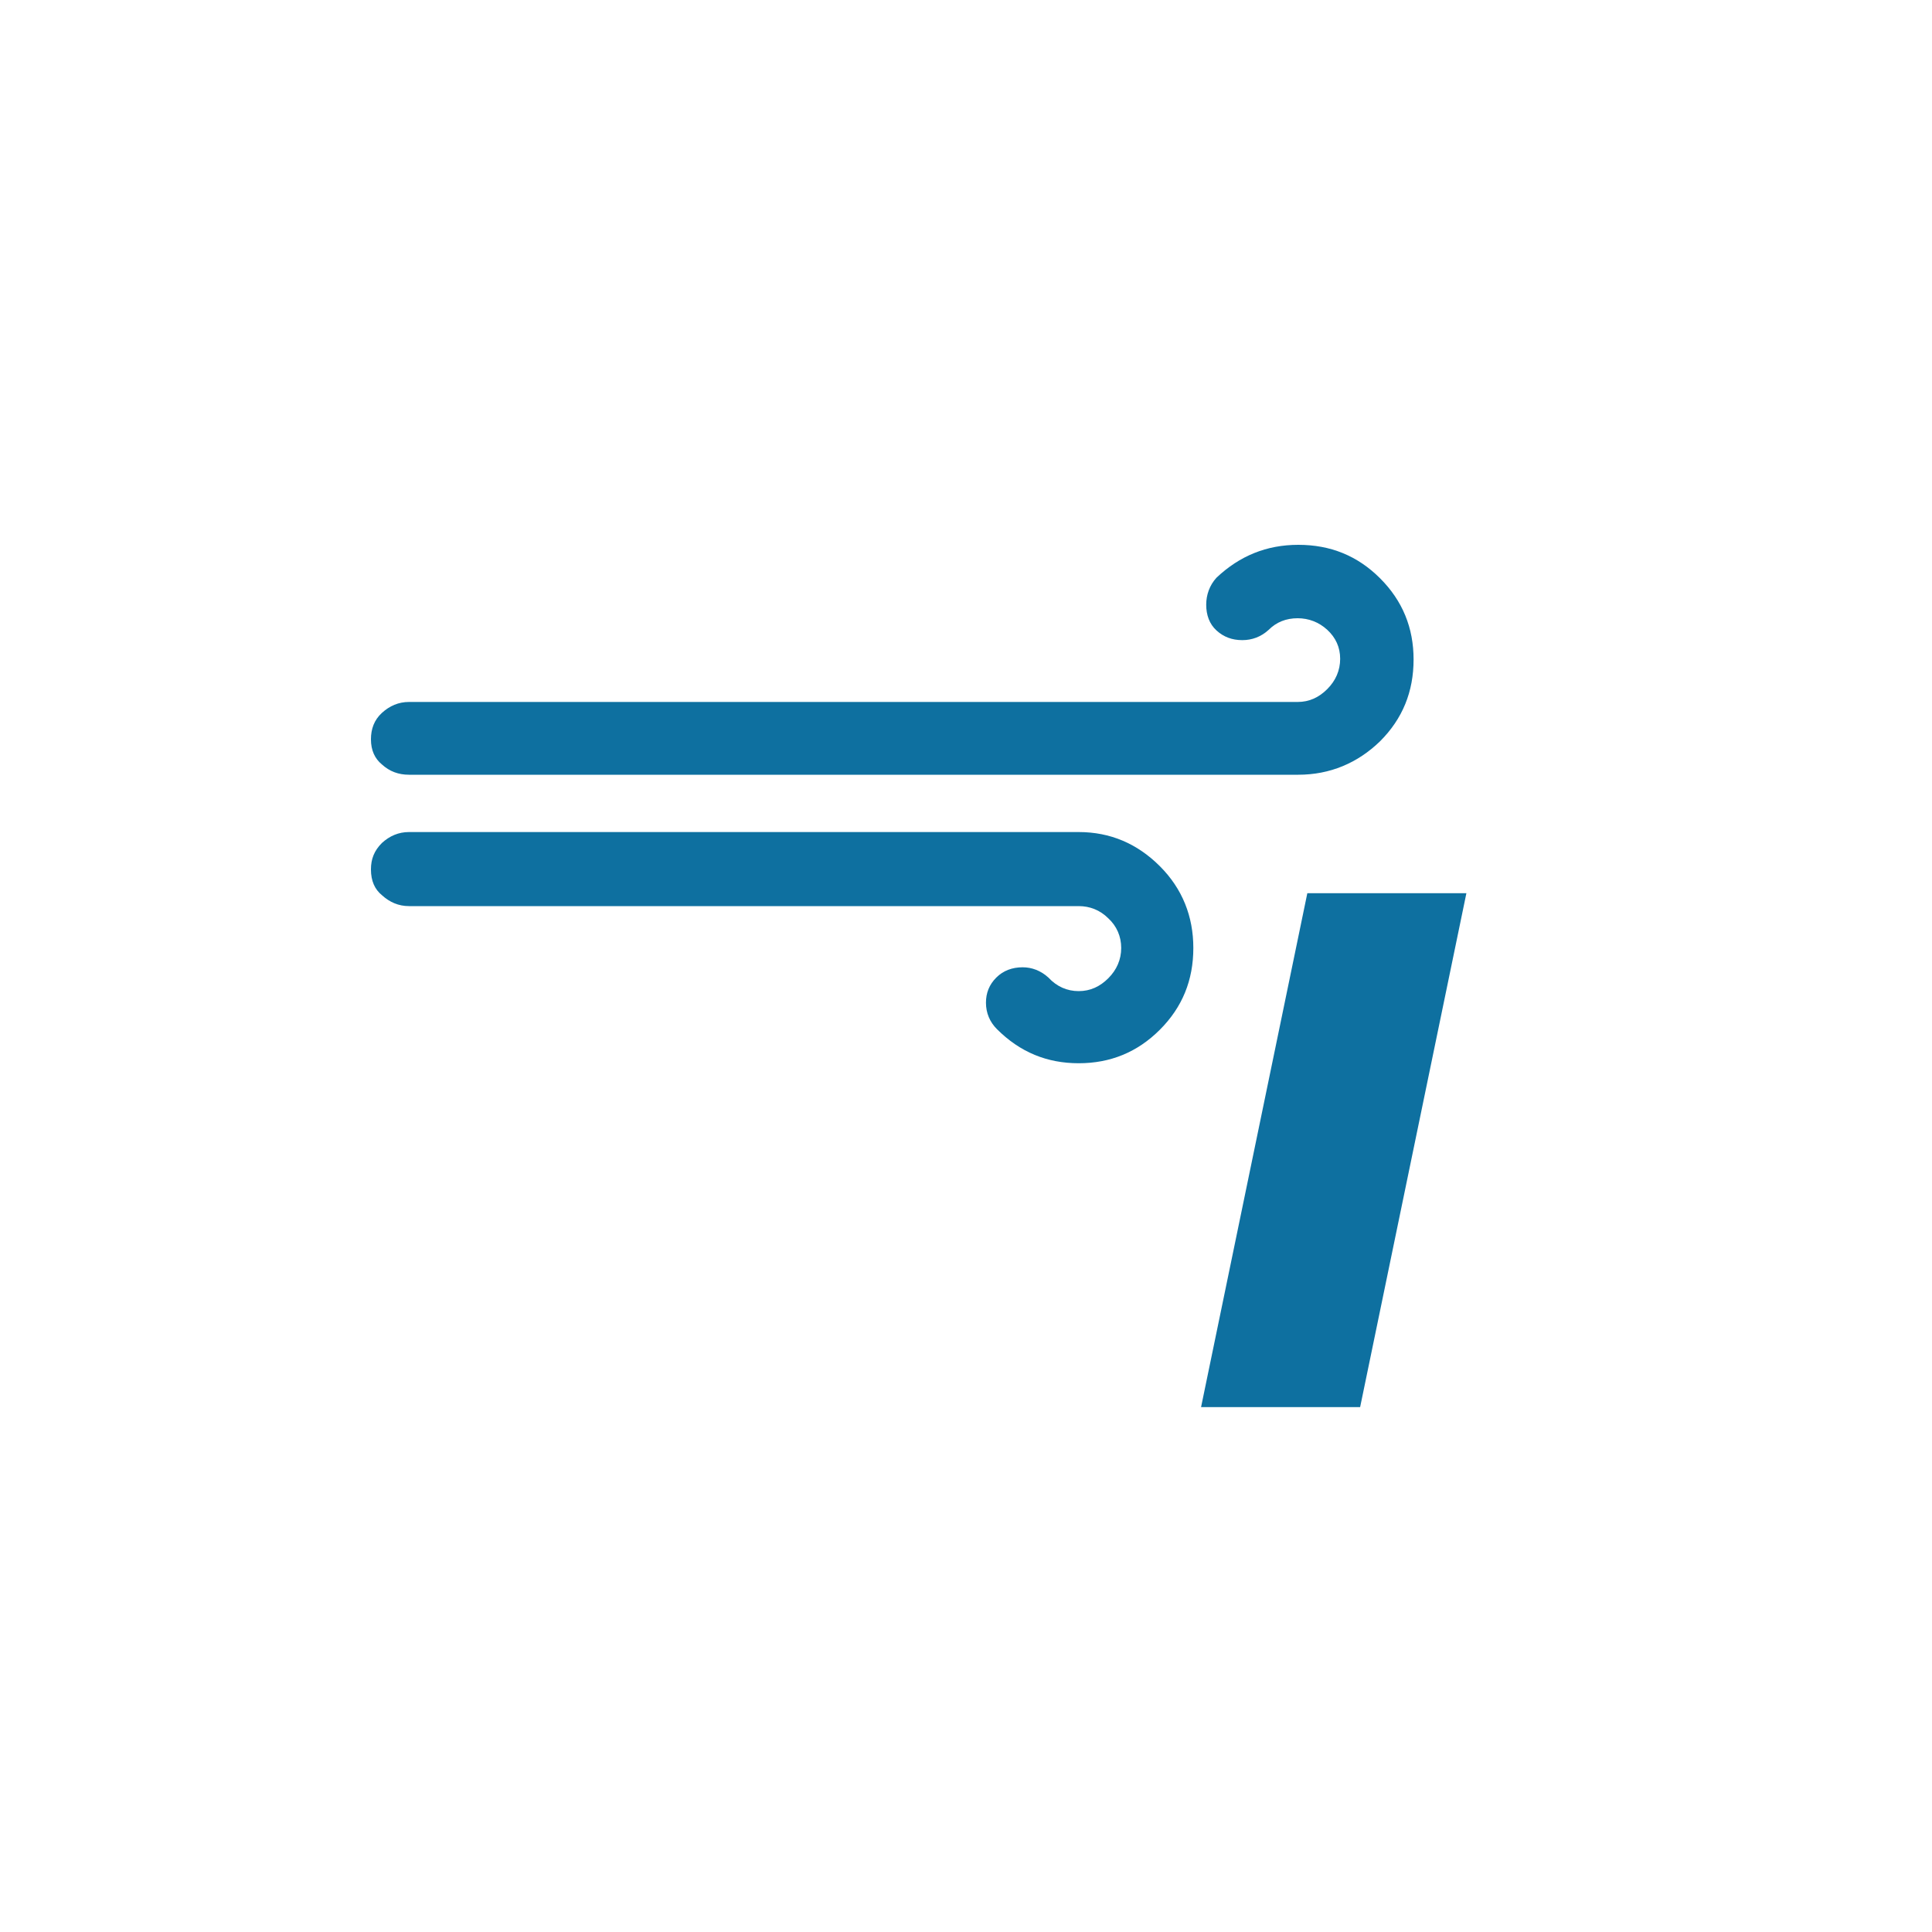 <?xml version="1.0" encoding="utf-8"?>
<!-- Generator: Adobe Illustrator 16.0.3, SVG Export Plug-In . SVG Version: 6.00 Build 0)  -->
<!DOCTYPE svg PUBLIC "-//W3C//DTD SVG 1.1//EN" "http://www.w3.org/Graphics/SVG/1.1/DTD/svg11.dtd">
<svg version="1.1" id="Layer_1" xmlns="http://www.w3.org/2000/svg" xmlns:xlink="http://www.w3.org/1999/xlink" x="0px" y="0px"
	 width="1000px" height="1000px" viewBox="0 0 1000 1000" enable-background="new 0 0 1000 1000" xml:space="preserve">
<path fill="#0E70A0" d="M192,450c0,6,2,10.333,5.667,13.333c4,3.667,8.667,5.667,14,5.667h346.667c5.667,0,11,2,15.334,6.333
	c4.333,4,6.666,9.334,6.666,15.334S578,502,573.667,506.333c-4.334,4.334-9.334,6.667-15.334,6.667s-11.333-2.333-15.666-7
	c-4-3.667-8.667-5.333-13.334-5.333c-5.333,0-10,1.666-13.666,5.333c-3.667,3.667-5.334,8-5.334,13c0,5.333,2,10,5.667,13.667
	c12,12,26,17.666,42.333,17.666c16.334,0,30.334-5.666,42-17.333c11.667-11.667,17.334-25.667,17.334-42.333
	c0-16.334-5.667-30.667-17.334-42.334c-11.666-11.666-25.666-17.666-42-17.666H211.667c-5.333,0-10,2-14,5.666
	C193.667,440.333,192,444.667,192,450z M192,382.667c0,5.667,2,10,5.667,13c4,3.667,8.667,5.333,14,5.333H672
	c16.333,0,30.667-6,42.333-17.333C726,372,731.667,358,731.667,341.333c0-16.333-5.667-30.333-17.334-42
	C702.667,287.667,688.667,282,672,282c-16.333,0-30.333,5.667-42.333,17c-3.667,4-5.334,9-5.334,14c0,5.333,1.667,10,5.334,13.333
	c3.666,3.333,8,5,13.333,5c5,0,9.667-1.667,13.667-5.333c4-4,9-6,15-6c5.666,0,11,2,15.333,6s6.667,9,6.667,15
	s-2.334,11.333-6.667,15.667s-9.333,6.667-15.333,6.667h-460c-5.333,0-10,2-14,5.667S192,377.333,192,382.667z M621.667,728.333H704
	l55-266h-82.333L621.667,728.333z"/>
</svg>
